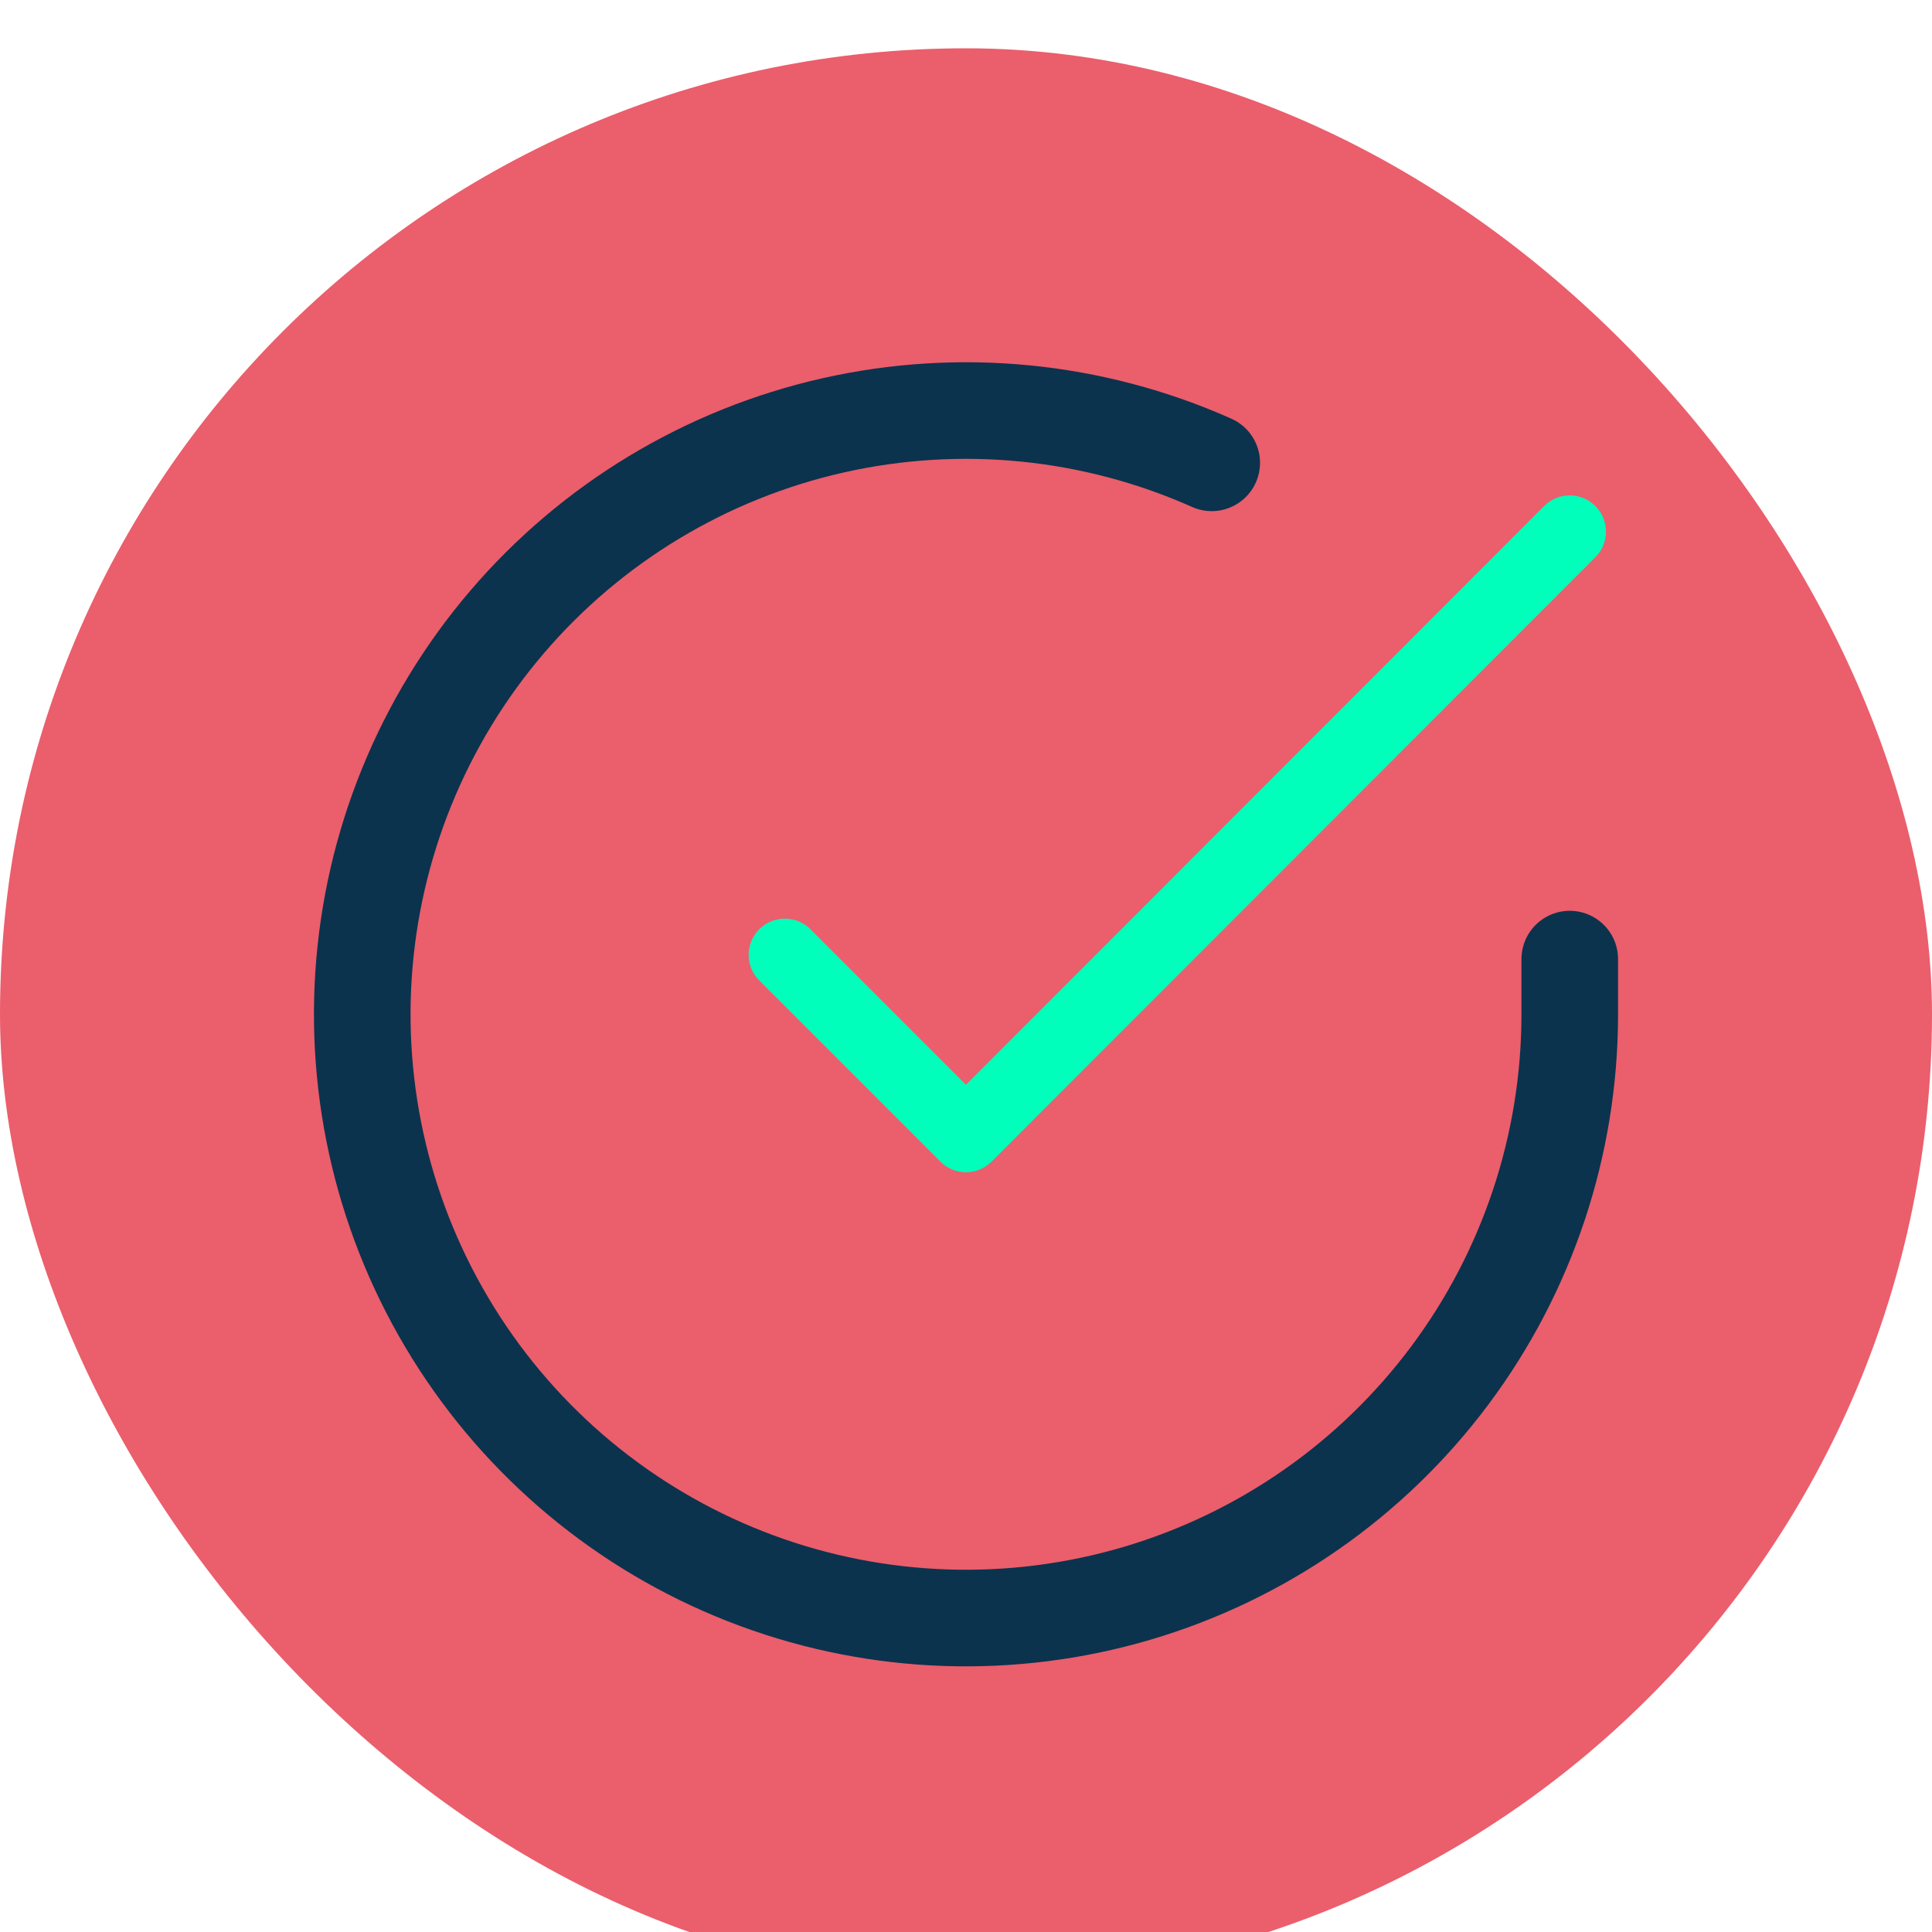 <svg width="160" height="160" viewBox="0 0 160 160" fill="none" xmlns="http://www.w3.org/2000/svg">
<g filter="url(#filter0_i)">
<rect width="160" height="160" rx="80" fill="#EB5E6C"/>
</g>
<g filter="url(#filter1_d)">
<path d="M130 75.429V80.029C129.994 90.811 126.503 101.302 120.047 109.938C113.591 118.573 104.516 124.891 94.177 127.948C83.837 131.005 72.786 130.638 62.672 126.902C52.558 123.165 43.923 116.259 38.055 107.214C32.186 98.169 29.399 87.469 30.108 76.71C30.818 65.951 34.986 55.71 41.991 47.514C48.997 39.318 58.464 33.605 68.981 31.229C79.498 28.853 90.501 29.94 100.35 34.329" stroke="#0B334D" stroke-width="8" stroke-linecap="round" stroke-linejoin="round"/>
<path d="M130 40.028L80 90.078L65 75.078" stroke="#00FFBB" stroke-width="6" stroke-linecap="round" stroke-linejoin="round"/>
</g>
<defs>
<filter id="filter0_i" x="0" y="0" width="160" height="164" filterUnits="userSpaceOnUse" color-interpolation-filters="sRGB">
<feFlood flood-opacity="0" result="BackgroundImageFix"/>
<feBlend mode="normal" in="SourceGraphic" in2="BackgroundImageFix" result="shape"/>
<feColorMatrix in="SourceAlpha" type="matrix" values="0 0 0 0 0 0 0 0 0 0 0 0 0 0 0 0 0 0 127 0" result="hardAlpha"/>
<feOffset dy="4"/>
<feGaussianBlur stdDeviation="2"/>
<feComposite in2="hardAlpha" operator="arithmetic" k2="-1" k3="1"/>
<feColorMatrix type="matrix" values="0 0 0 0 0 0 0 0 0 0 0 0 0 0 0 0 0 0 0.25 0"/>
<feBlend mode="normal" in2="shape" result="effect1_innerShadow"/>
</filter>
<filter id="filter1_d" x="22" y="26" width="116" height="116" filterUnits="userSpaceOnUse" color-interpolation-filters="sRGB">
<feFlood flood-opacity="0" result="BackgroundImageFix"/>
<feColorMatrix in="SourceAlpha" type="matrix" values="0 0 0 0 0 0 0 0 0 0 0 0 0 0 0 0 0 0 127 0" result="hardAlpha"/>
<feOffset dy="4"/>
<feGaussianBlur stdDeviation="2"/>
<feComposite in2="hardAlpha" operator="out"/>
<feColorMatrix type="matrix" values="0 0 0 0 0 0 0 0 0 0 0 0 0 0 0 0 0 0 0.25 0"/>
<feBlend mode="normal" in2="BackgroundImageFix" result="effect1_dropShadow"/>
<feBlend mode="normal" in="SourceGraphic" in2="effect1_dropShadow" result="shape"/>
</filter>
</defs>
</svg>
